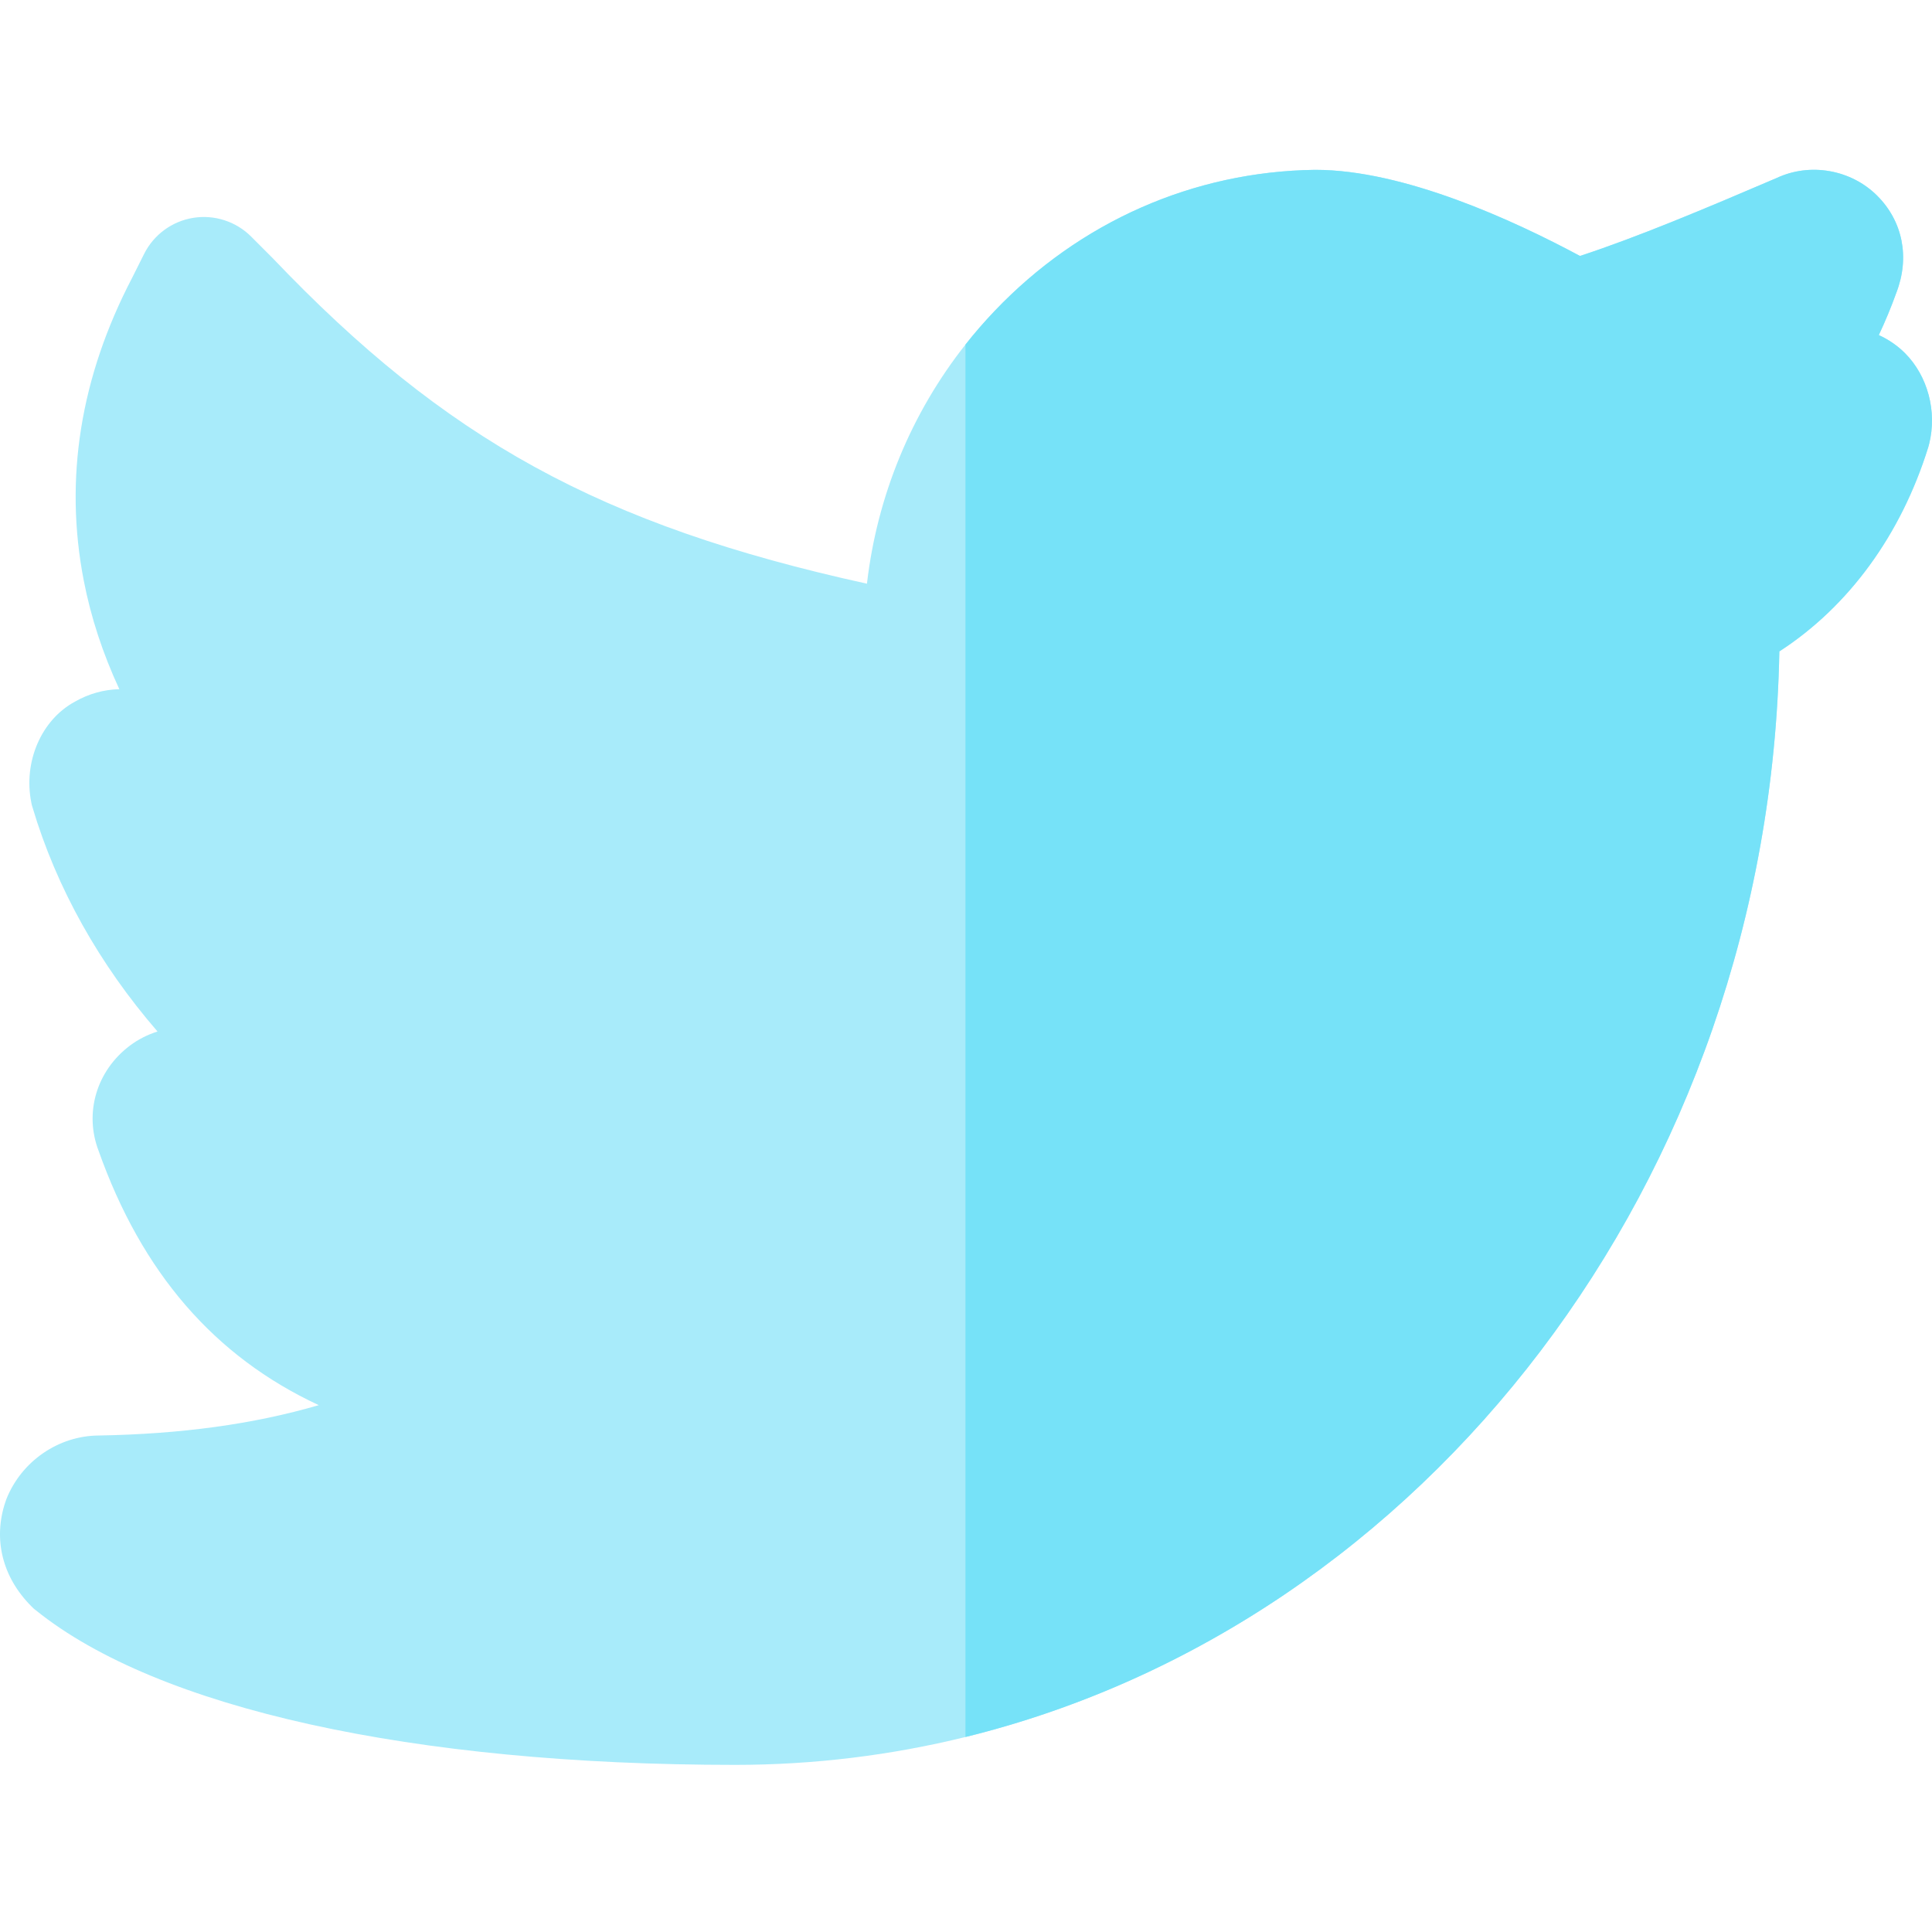 <svg viewBox="0 -45 512 512" xmlns="http://www.w3.org/2000/svg"><path d="m511.242 72.656-.219.812c-7.238 23.289-21.109 42.266-39.477 54.164-2.633 140.562-94.129 257.793-215.688 287.691-19.637 4.832-40.074 7.387-61.043 7.387-85.453 0-152.992-14.926-185.301-40.957l-.629-.5-.57-.57c-7.676-7.688-10.199-17.754-6.895-27.633l.297-.832c3.996-10 13.805-16.734 24.422-16.793 21.859-.383 40.988-2.984 58.34-8.047-27.684-12.871-46.918-35.172-58.359-67.43-3.844-10.059-.52-21.23 8.336-27.875 2.195-1.641 4.664-2.883 7.289-3.715-15.383-17.762-26.742-37.973-33.109-59.34l-.199-.66-.141-.68c-2.164-10.809 2.672-21.922 11.531-26.715 3.711-2.133 7.746-3.23 11.797-3.32-4.371-9.41-7.547-19.07-9.426-28.785-5.227-26.926-.91-53.91 12.809-80.211l3.184-6.355c2.543-5.086 7.398-8.656 13.004-9.559 5.594-.91 11.34.941 15.352 4.953l5.785 5.797c45.699 47.91 86.645 70.652 157.418 86.203 2.699-23.25 11.688-45.098 26.109-63.375 2.434-3.082 5.016-6.062 7.75-8.926 22.547-23.641 52.664-36.922 84.793-37.375h.207c23.441 0 52.516 13.383 70.102 22.82 15.094-4.934 33.27-12.578 52.125-20.656 8.828-4.145 19.699-2.254 26.645 4.695 6.797 6.793 8.676 16.383 5.074 25.699-1.371 3.824-2.922 7.566-4.652 11.23 2.582 1.18 4.941 2.793 6.934 4.785 6.035 6.035 8.559 15.484 6.406 24.07zm0 0" fill="#a8ebfa"/><path d="m511.242 72.656-.219.812c-7.238 23.289-21.109 42.266-39.477 54.164-2.633 140.562-94.129 257.793-215.688 287.691v-369.012c2.434-3.082 5.016-6.062 7.75-8.926 22.547-23.641 52.664-36.922 84.793-37.375h.207c23.441 0 52.516 13.383 70.102 22.82 15.094-4.934 33.27-12.578 52.125-20.656 8.828-4.145 19.699-2.254 26.645 4.695 6.797 6.793 8.676 16.383 5.074 25.699-1.371 3.824-2.922 7.566-4.652 11.23 2.582 1.18 4.941 2.793 6.934 4.785 6.035 6.035 8.559 15.484 6.406 24.07zm0 0" fill="#76e2f8"/></svg>